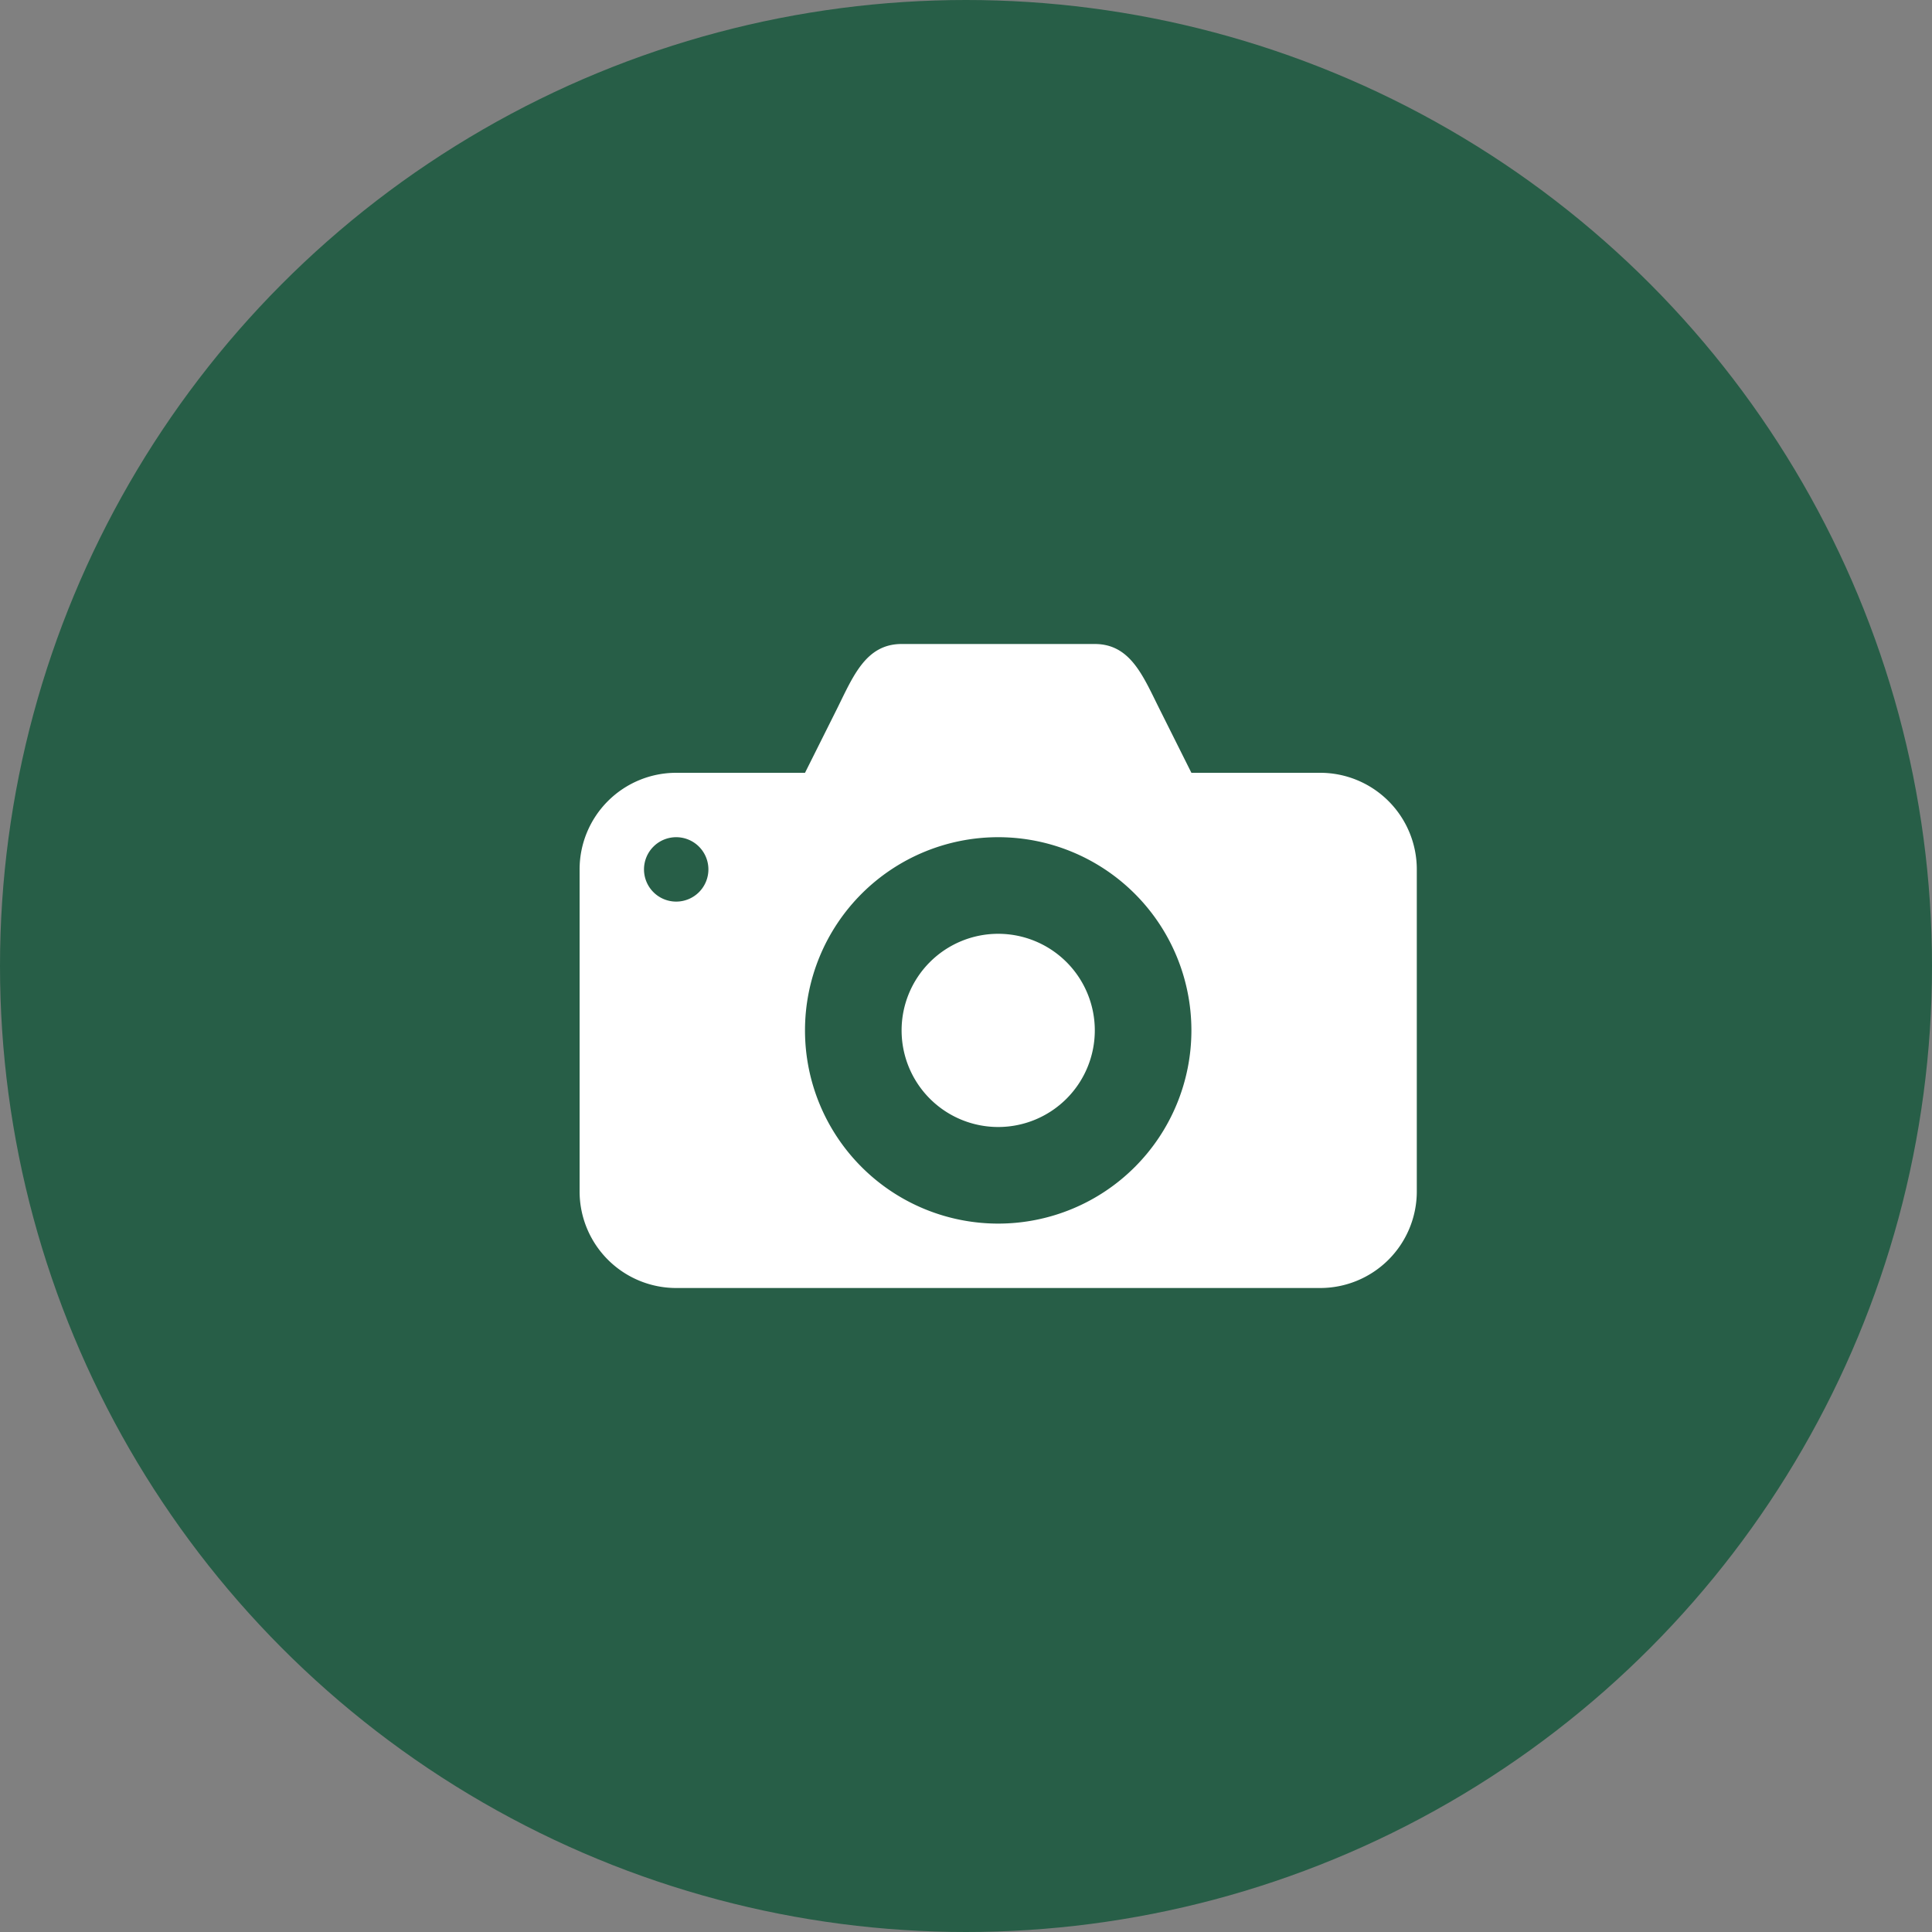 <svg xmlns="http://www.w3.org/2000/svg" width="30" height="30" viewBox="0 0 30 30">
  <rect x="0" y="0" width="30" height="30" fill="#808080" stroke="none"/>
  <defs>
    <style>
      .cls-1 {
        fill: #275e47;
      }

      .cls-2 {
        fill: #fff;
      }
    </style>
  </defs>
  <g id="Groupe_299" data-name="Groupe 299" transform="translate(-179 -188)">
    <circle id="Ellipse_110" data-name="Ellipse 110" class="cls-1" cx="15" cy="15" r="15" transform="translate(179 188)"/>
    <path id="photo-camera-2027073" class="cls-2" d="M6,2c-.554,0-.752.5-1,1L4.5,4h-2A1.5,1.5,0,0,0,1,5.5v5A1.5,1.5,0,0,0,2.5,12h10A1.5,1.5,0,0,0,14,10.5v-5A1.5,1.5,0,0,0,12.5,4h-2L10,3c-.25-.5-.446-1-1-1ZM2.5,5a.5.5,0,1,1-.5.5A.5.5,0,0,1,2.5,5Zm5,0a3,3,0,1,1-3,3A3,3,0,0,1,7.5,5Zm0,1.5A1.5,1.5,0,1,0,9,8,1.5,1.5,0,0,0,7.5,6.5Z" transform="translate(187 196)"/>
  </g>
</svg>
